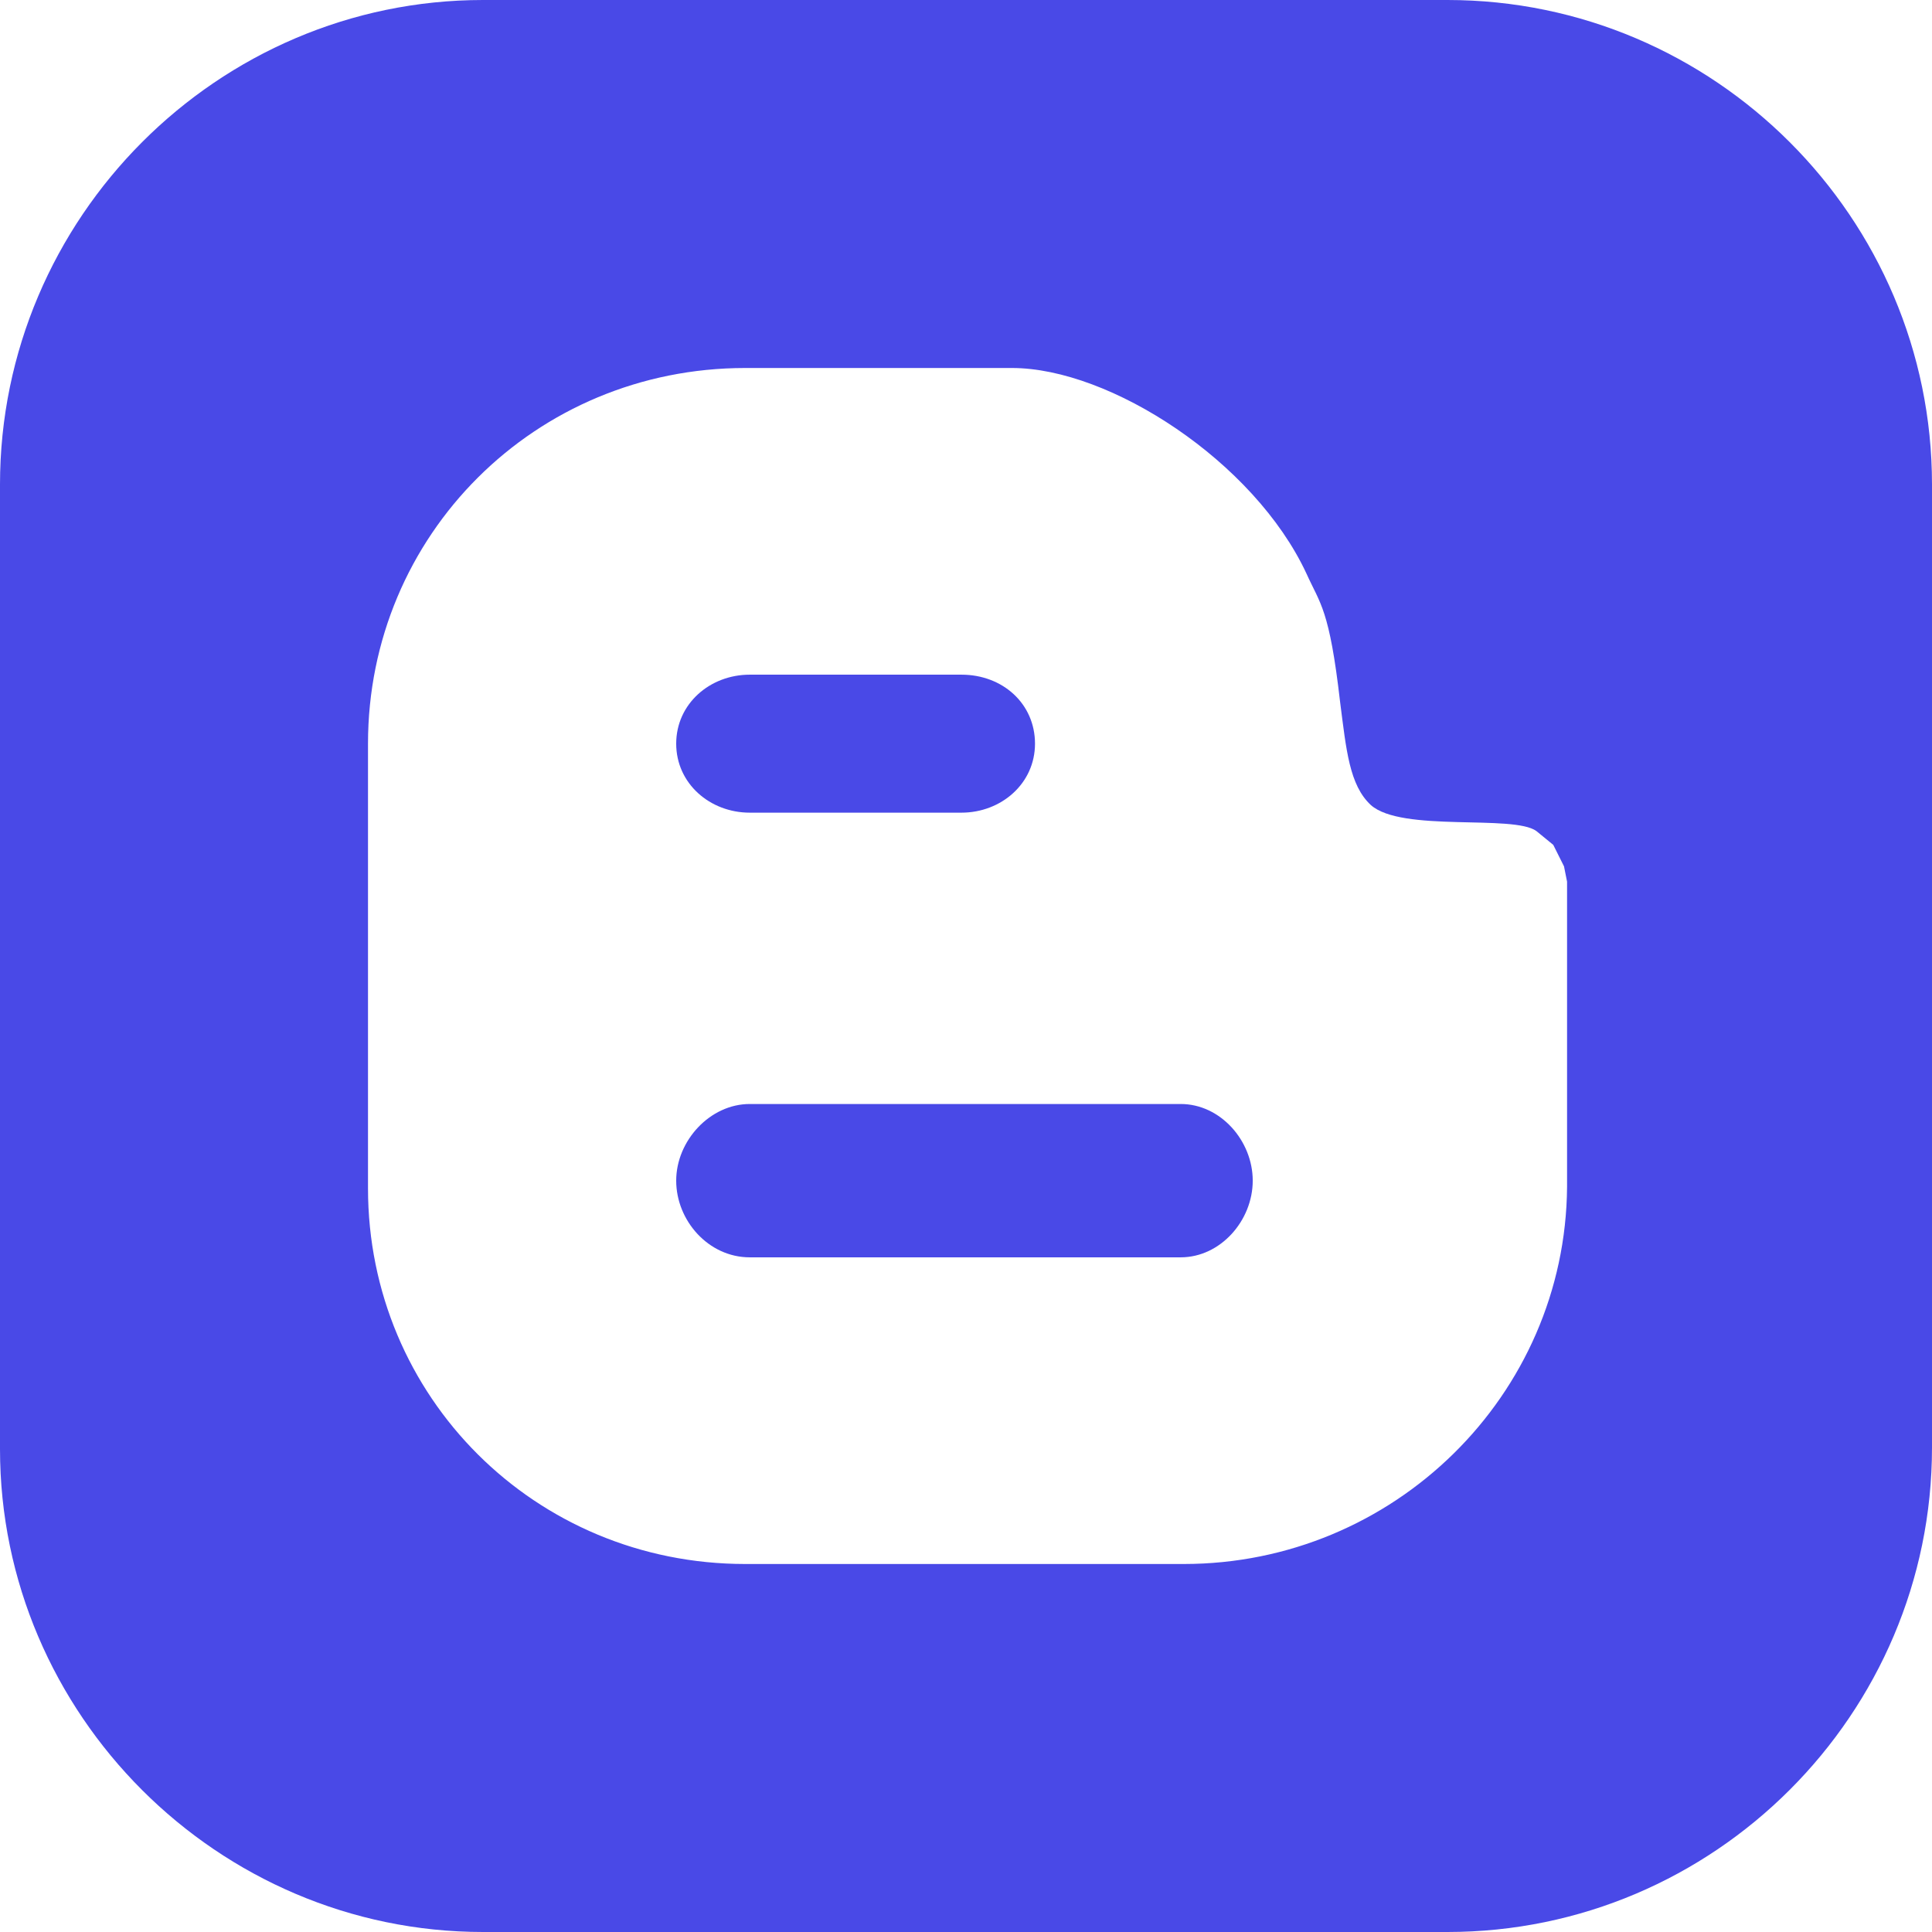 <?xml version="1.0"?>
<svg xmlns="http://www.w3.org/2000/svg" xmlns:xlink="http://www.w3.org/1999/xlink" version="1.1" id="Layer_1" x="0px" y="0px" viewBox="0 0 504 504" style="enable-background:new 0 0 504 504;" xml:space="preserve" width="512px" height="512px" class=""><g><g>
	<g>
		<path d="M250.8,176h-55.2c-10.4,0-19.2,7.6-19.2,18c0,10.4,8.8,18,19.2,18h55.2c10.4,0,19.2-7.6,19.2-18    C270,183.6,261.6,176,250.8,176z" data-original="#000000" class="active-path" data-old_color="#000000" fill="#4949E7"/>
	</g>
</g><g>
	<g>
		<path d="M308,288H195.6c-10.4,0-19.2,9.6-19.2,20c0,10.4,8.4,20,19.2,20H308c10.4,0,18.8-9.6,18.8-20    C326.8,297.6,318.4,288,308,288z" data-original="#000000" class="active-path" data-old_color="#000000" fill="#4949E7"/>
	</g>
</g><g>
	<g>
		<path d="M377.6,0H126C56.8,0,0,56.8,0,126.4V378c0,69.2,56.8,126,126,126h251.6c69.6,0,126.4-56.8,126.4-126.4V126.4    C504,56.8,447.2,0,377.6,0z M408.8,309.6c-0.4,54.4-45.2,98.4-100,98.4H194.4c-54.8,0-98.4-43.6-98.4-98V194    c0-54.4,43.6-98,98.4-98H264c25.6,0,63.2,24.4,76.8,53.6c3.6,8,6,9.2,8.8,33.6c1.6,12.4,2.4,21.6,8,26.8c8,7.2,37.2,2.4,43.2,6.8    l4.4,3.6l2.8,5.6l0.8,4V309.6z" data-original="#000000" class="active-path" data-old_color="#000000" fill="#4949E7"/>
	</g>
</g></g> </svg>
